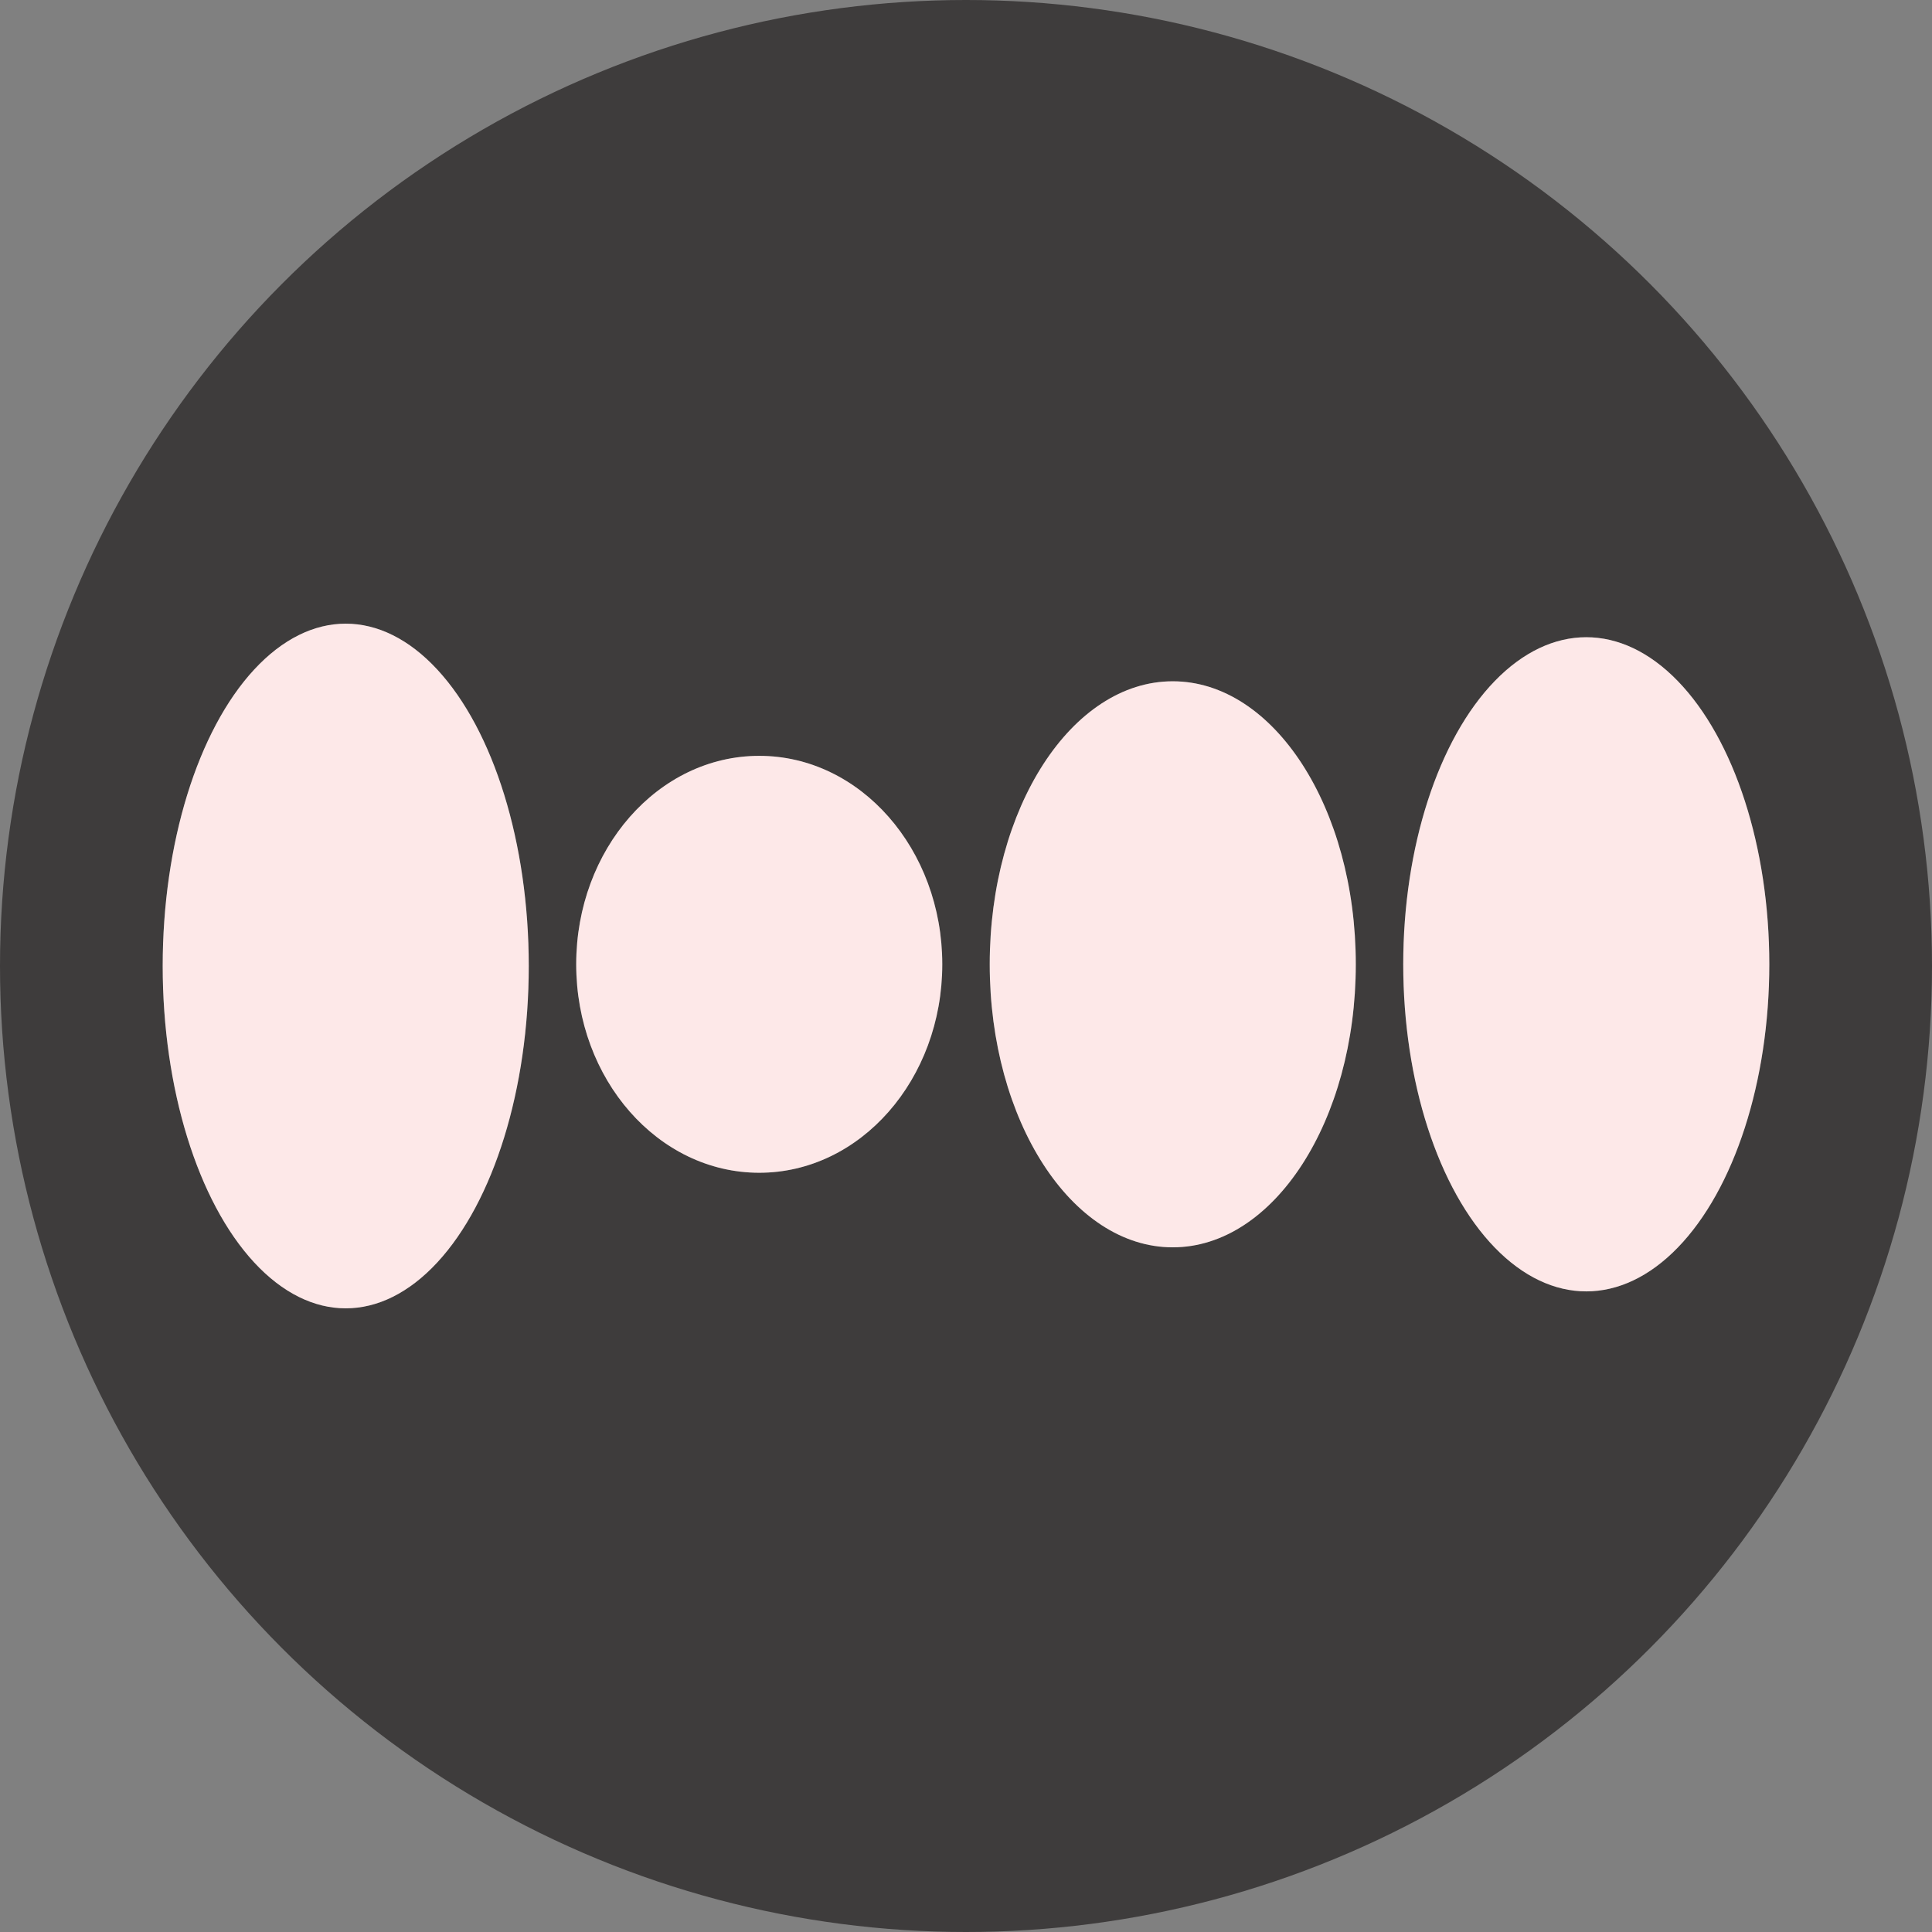 <svg width="570" height="570" viewBox="0 0 570 570" fill="none" xmlns="http://www.w3.org/2000/svg">
<rect x="0" y="0" width="570" height="570" fill="#808080" stroke="none"/>
<circle cx="285" cy="285" r="285" fill="#3E3C3C"/>
<ellipse cx="102" cy="285" rx="54" ry="101" fill="white"/>
<ellipse cx="102" cy="285" rx="54" ry="101" fill="#F88D8D" fill-opacity="0.2"/>
<ellipse cx="224" cy="284.5" rx="54" ry="61.5" fill="white"/>
<ellipse cx="224" cy="284.5" rx="54" ry="61.5" fill="#F88D8D" fill-opacity="0.2"/>
<ellipse cx="346" cy="284.5" rx="54" ry="83.5" fill="white"/>
<ellipse cx="346" cy="284.5" rx="54" ry="83.5" fill="#F88D8D" fill-opacity="0.2"/>
<ellipse cx="468" cy="284.5" rx="54" ry="96.5" fill="white"/>
<ellipse cx="468" cy="284.5" rx="54" ry="96.5" fill="#F88D8D" fill-opacity="0.2"/>
</svg>

